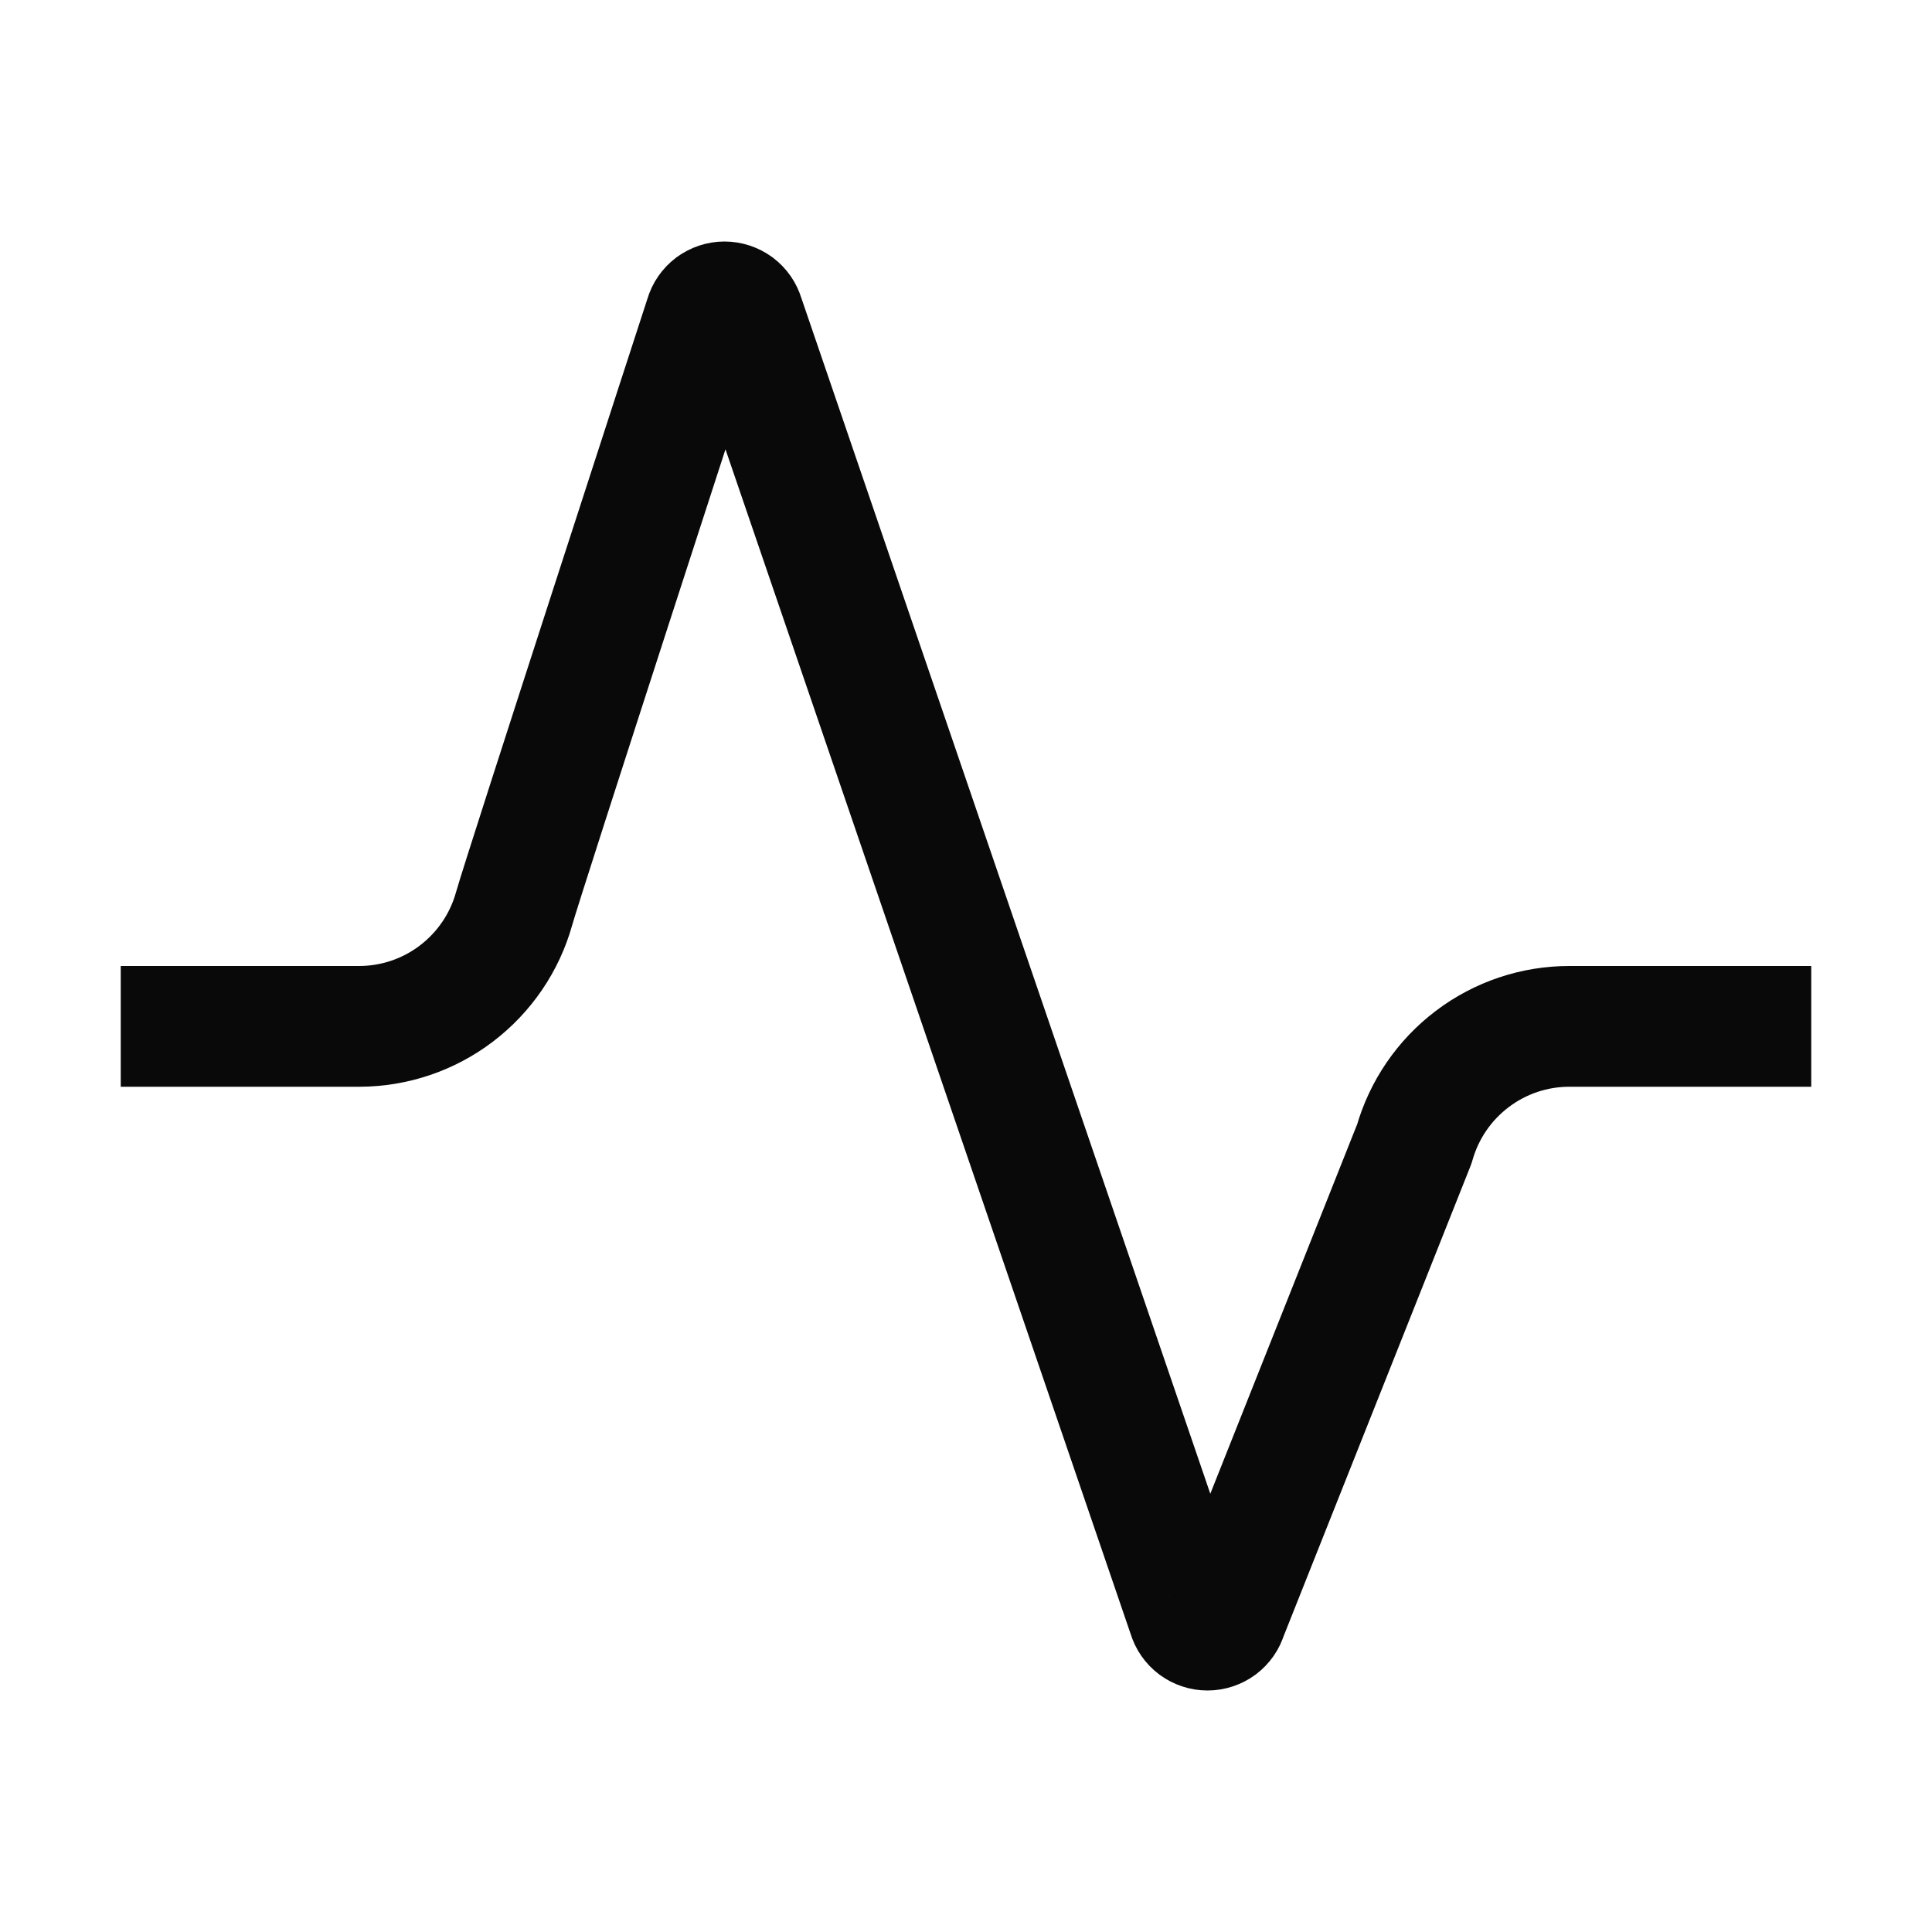 <svg width="16" height="16" viewBox="0 0 16 16" fill="none" xmlns="http://www.w3.org/2000/svg">
<path d="M15 8.5H13C12.709 8.499 12.425 8.594 12.193 8.77C11.96 8.946 11.792 9.193 11.713 9.473L10.16 13.38C10.15 13.415 10.129 13.445 10.1 13.467C10.071 13.488 10.036 13.5 10 13.5C9.964 13.5 9.929 13.488 9.9 13.467C9.871 13.445 9.85 13.415 9.84 13.38L6.16 2.62C6.15 2.585 6.129 2.555 6.1 2.533C6.071 2.512 6.036 2.5 6 2.5C5.964 2.5 5.929 2.512 5.9 2.533C5.871 2.555 5.85 2.585 5.84 2.62C5.84 2.62 4.335 7.247 4.257 7.527C4.179 7.806 4.011 8.052 3.78 8.228C3.549 8.404 3.267 8.499 2.977 8.5H1" stroke="#090909" stroke-linejoin="round"/>
</svg>
